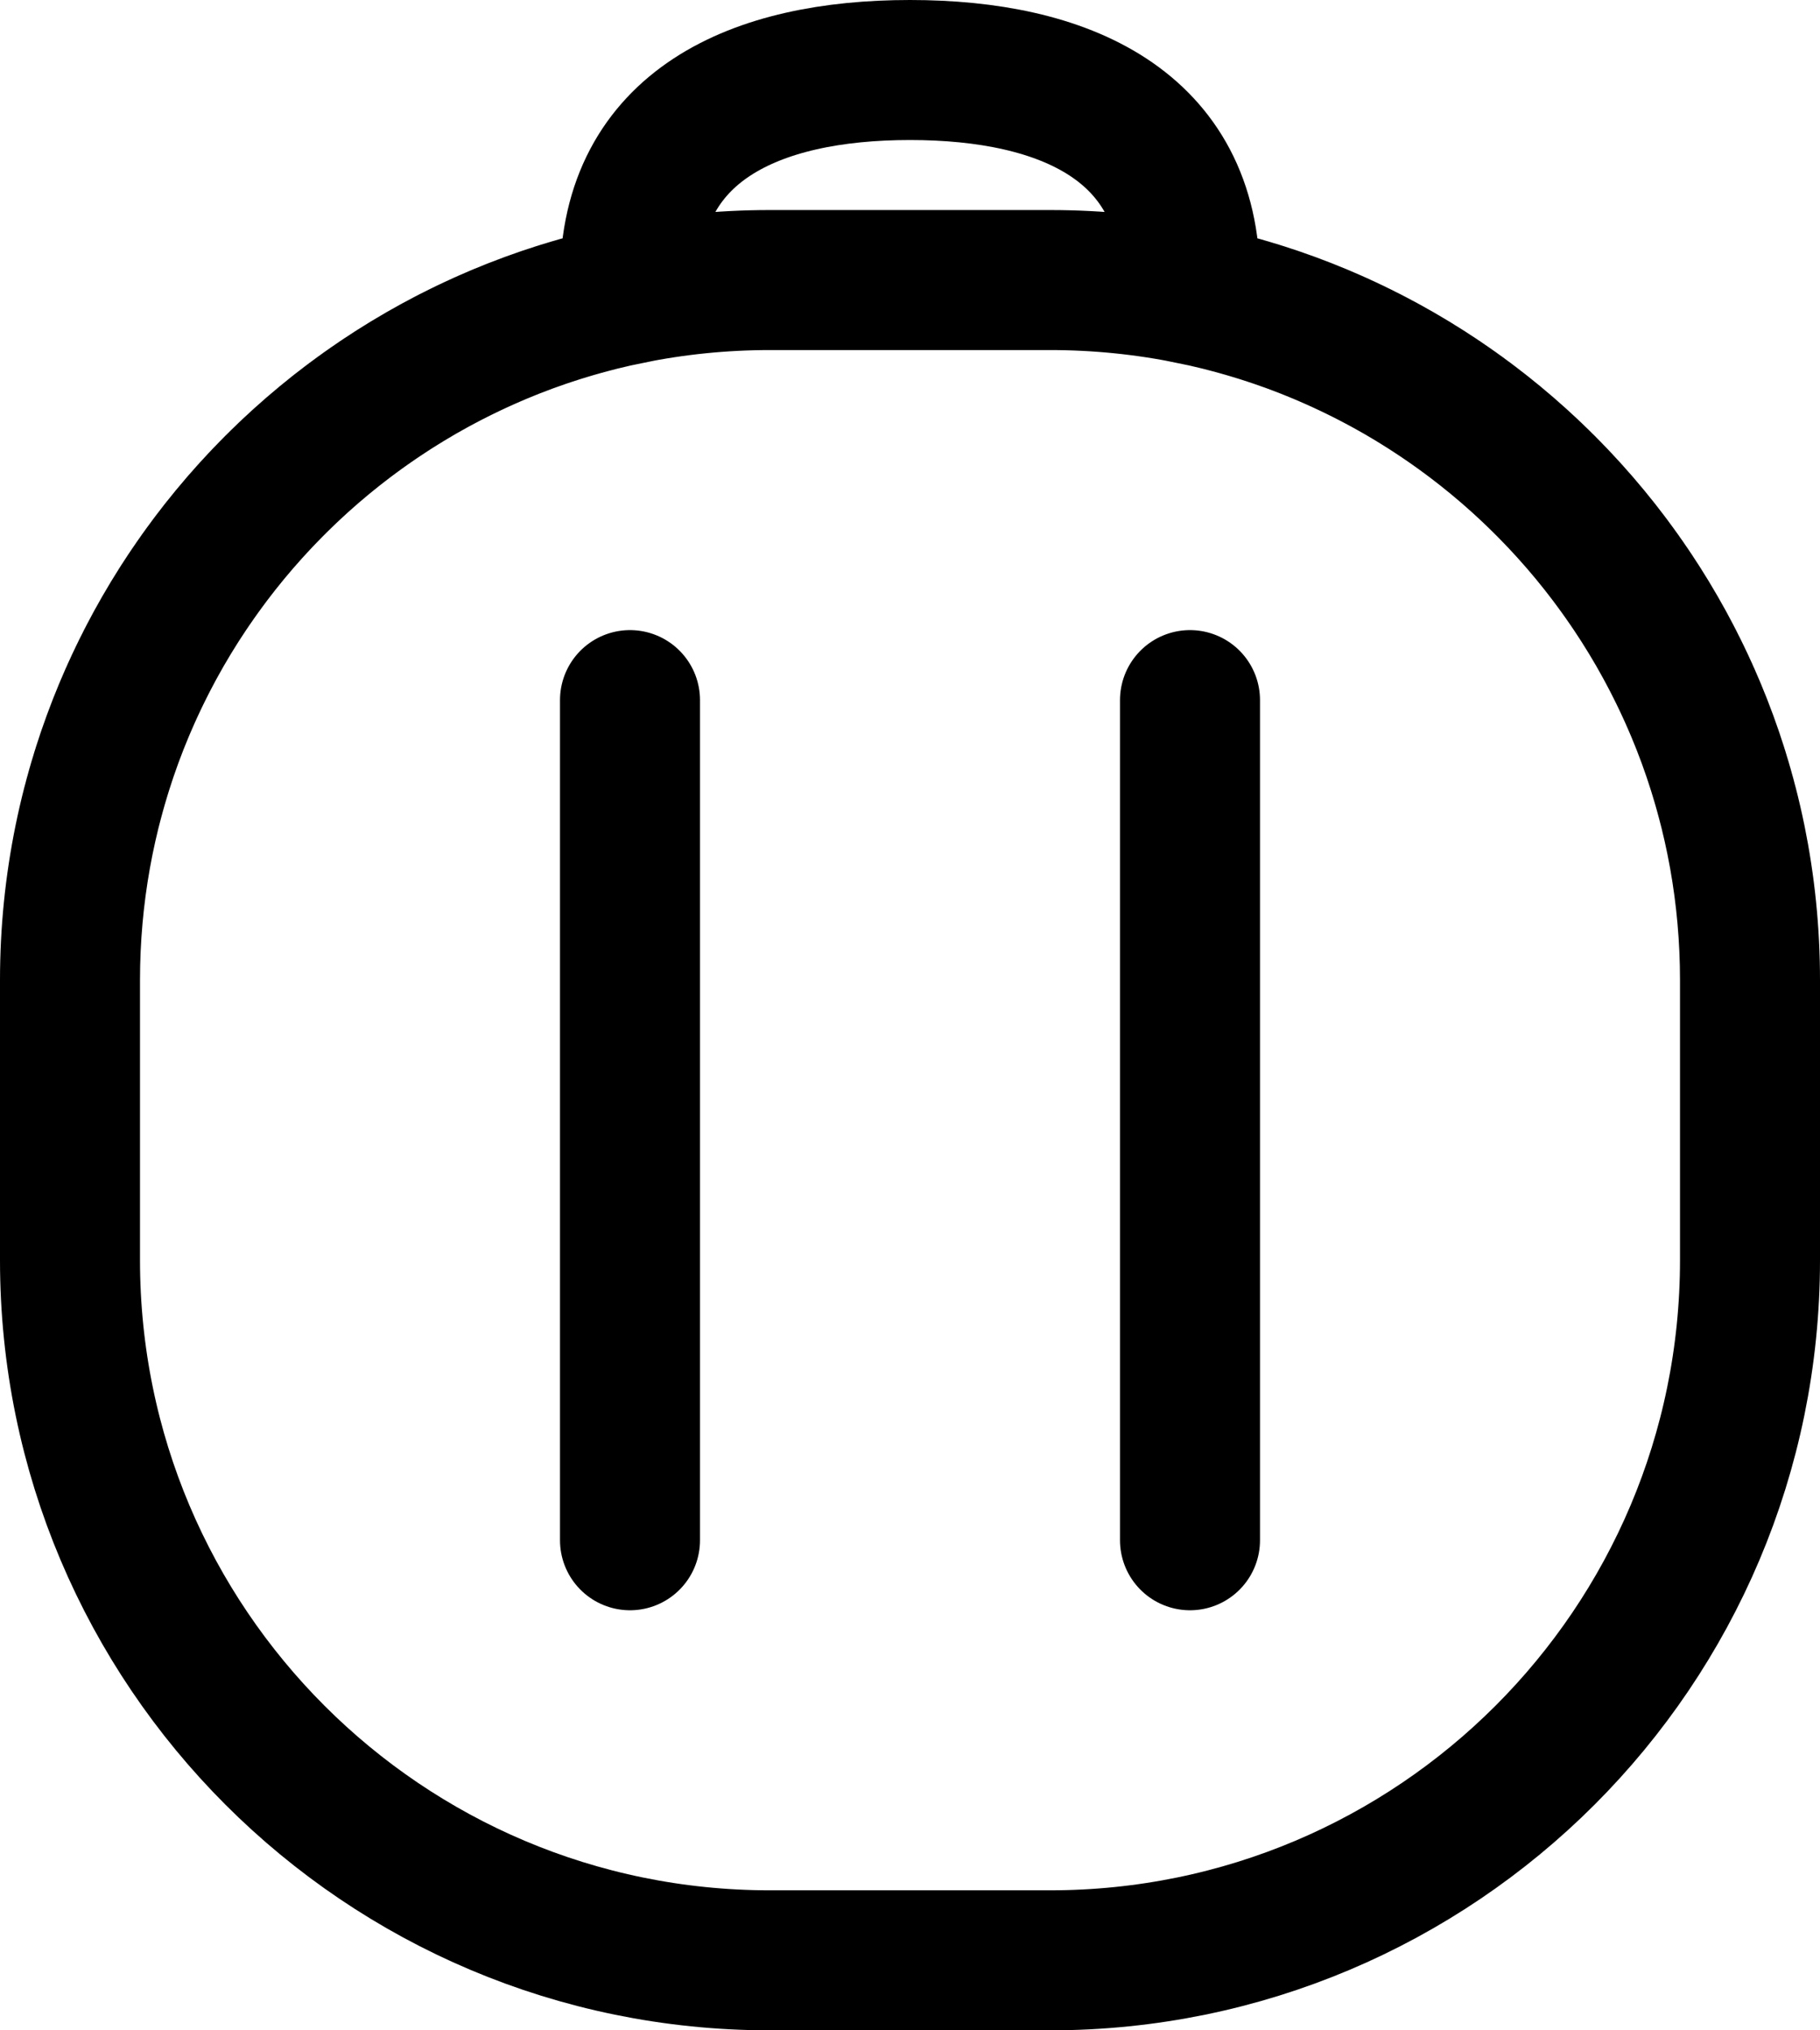 <svg width="26" height="29" viewBox="0 0 26 29" fill="none" xmlns="http://www.w3.org/2000/svg">
<path d="M1 14C1 9.16 4.438 5.124 9.005 4.199C9.002 4.133 9 4.067 9 4C9 1.791 10.791 1 13 1C15.209 1 17 1.791 17 4C17 4.067 16.998 4.133 16.995 4.199C21.562 5.124 25 9.16 25 14M1 14V18C1 23.523 5.477 28 11 28H15C20.523 28 25 23.523 25 18V14M1 14C1 8.477 5.477 4 11 4H15C20.523 4 25 8.477 25 14M9 10V22M17 10V22" stroke="black" stroke-width="2" stroke-linecap="round"/>
</svg>
